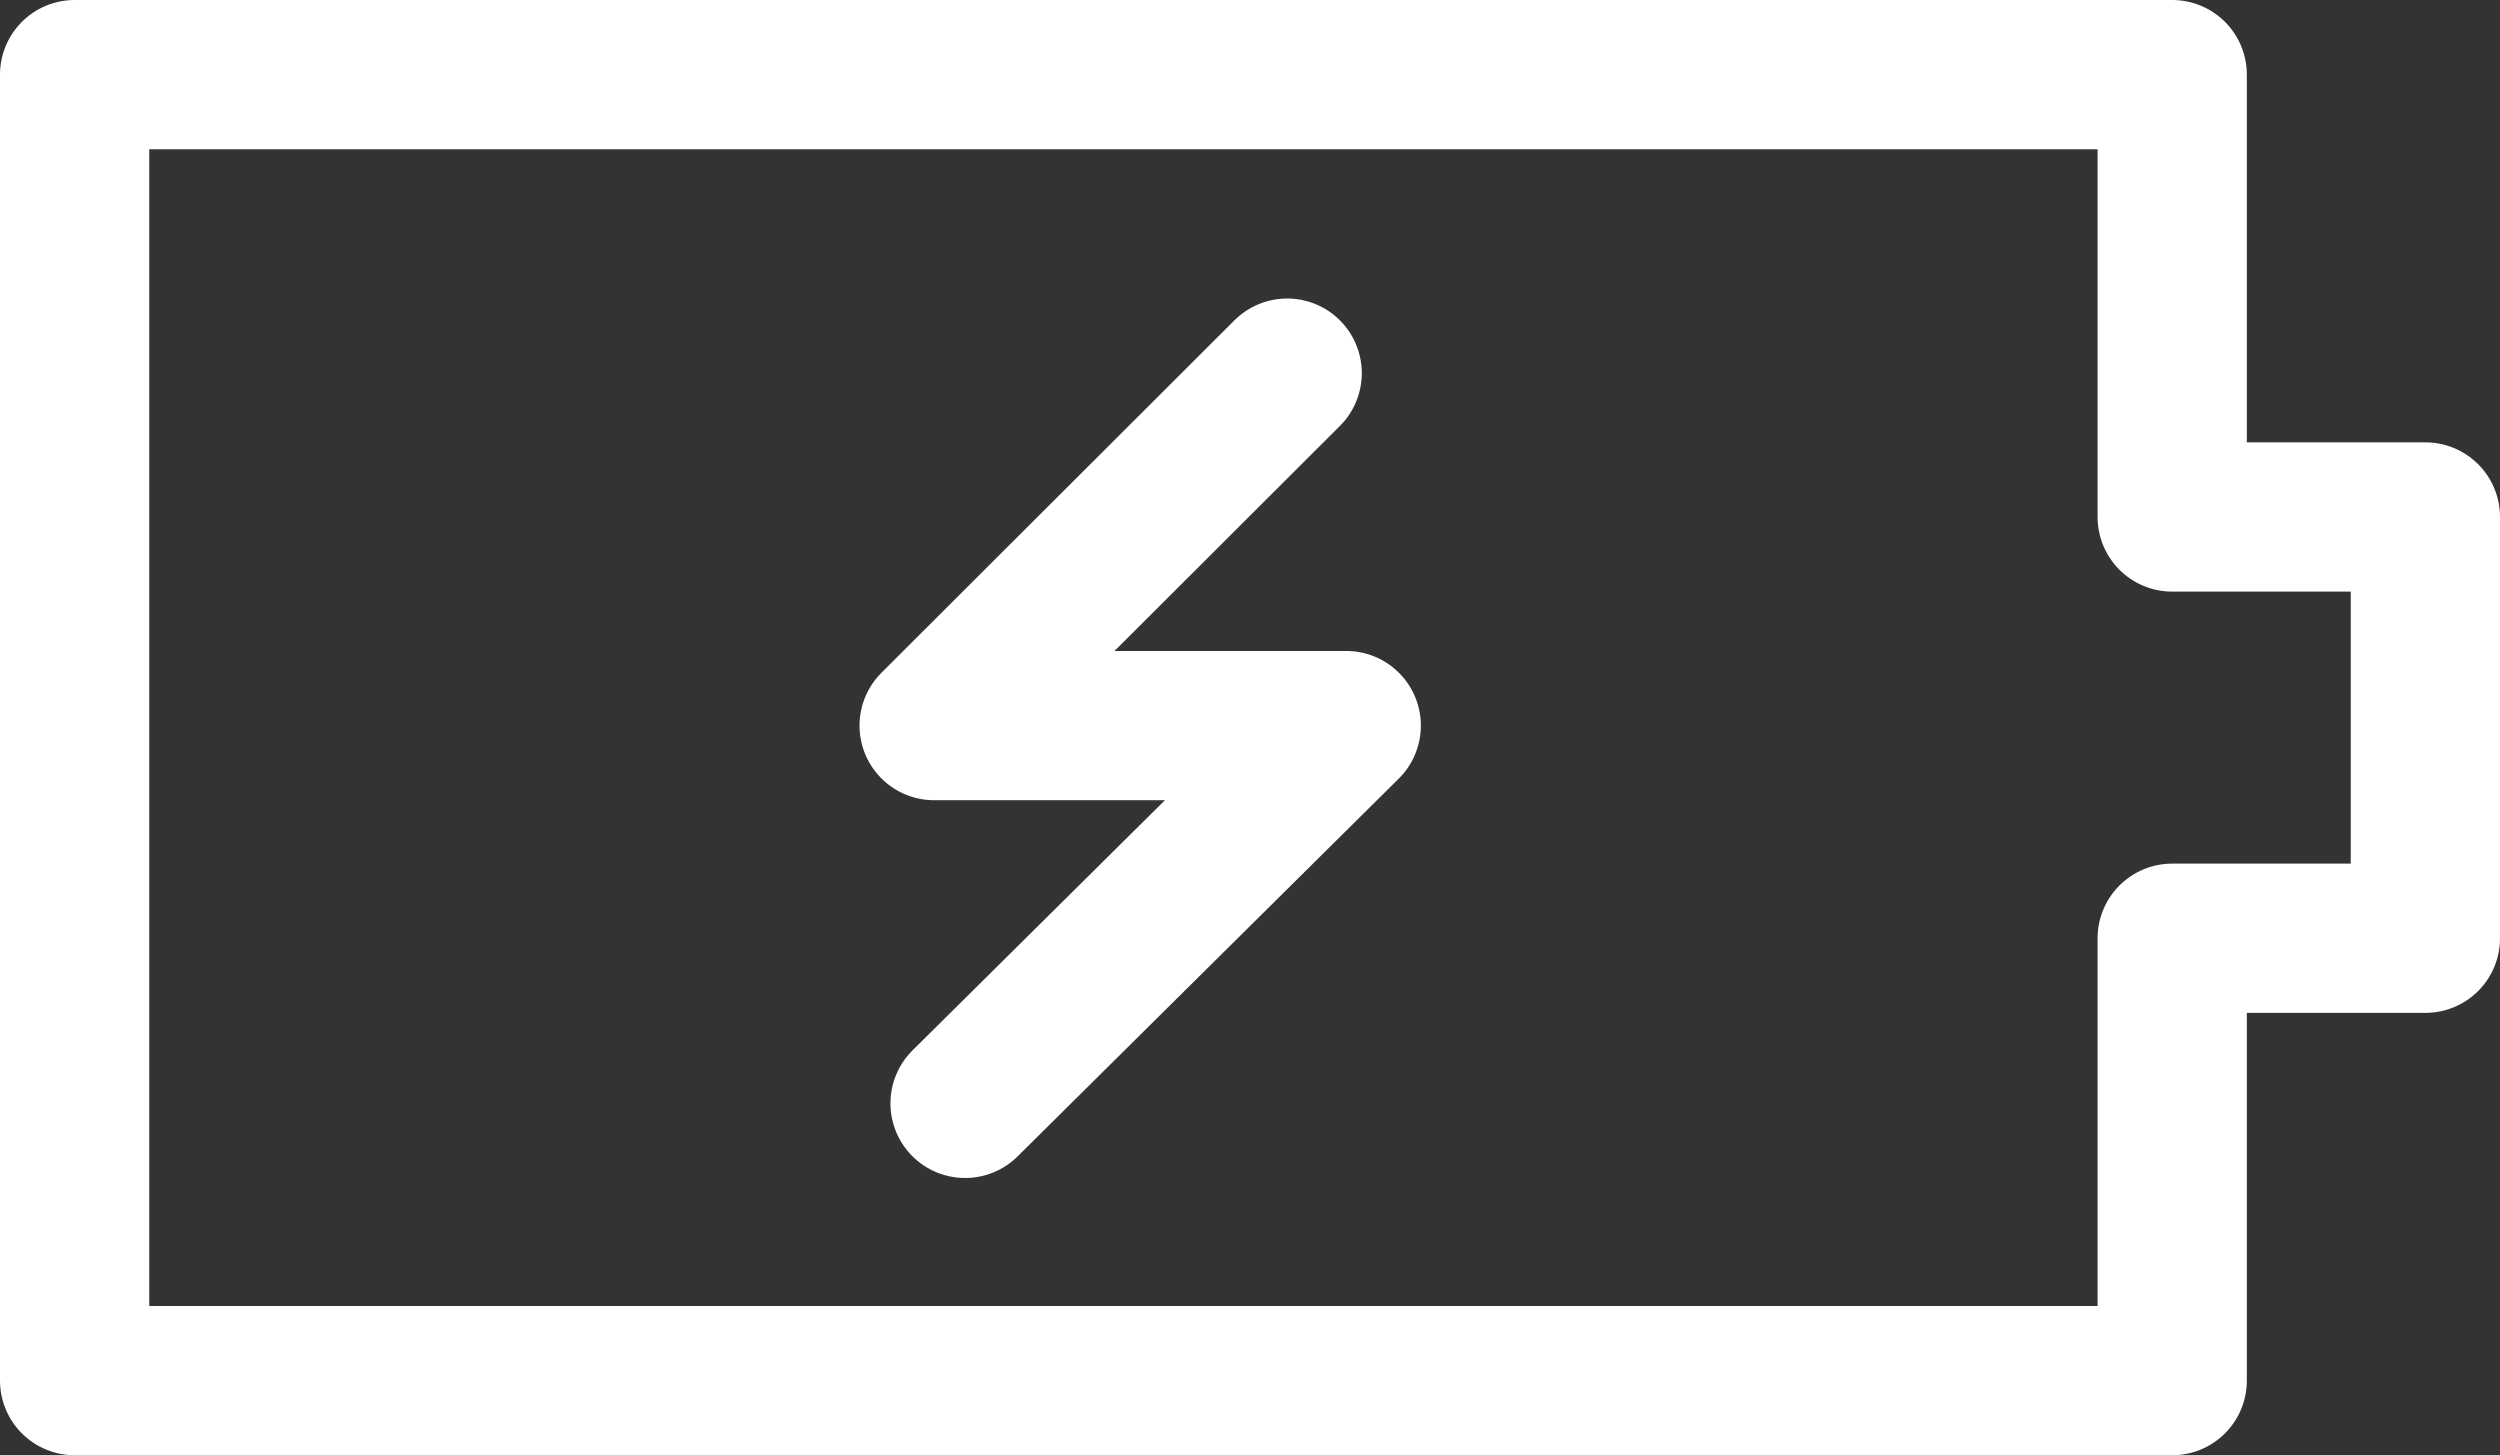 <svg width="67" height="39" viewBox="0 0 67 39" fill="none" xmlns="http://www.w3.org/2000/svg">
<rect x="0" y="0" width="67" height="39" fill="#333333" stroke="none"/>
<path d="M65 13.855H58.215V2H2V37H58.215V25.145H65V13.855Z" stroke="white" stroke-width="4" stroke-miterlimit="10" stroke-linecap="round" stroke-linejoin="round"/>
<path d="M25.864 29.57L36.079 19.446H25.035L34.496 10" stroke="white" stroke-width="4" stroke-miterlimit="10" stroke-linecap="round" stroke-linejoin="round"/>
</svg>
